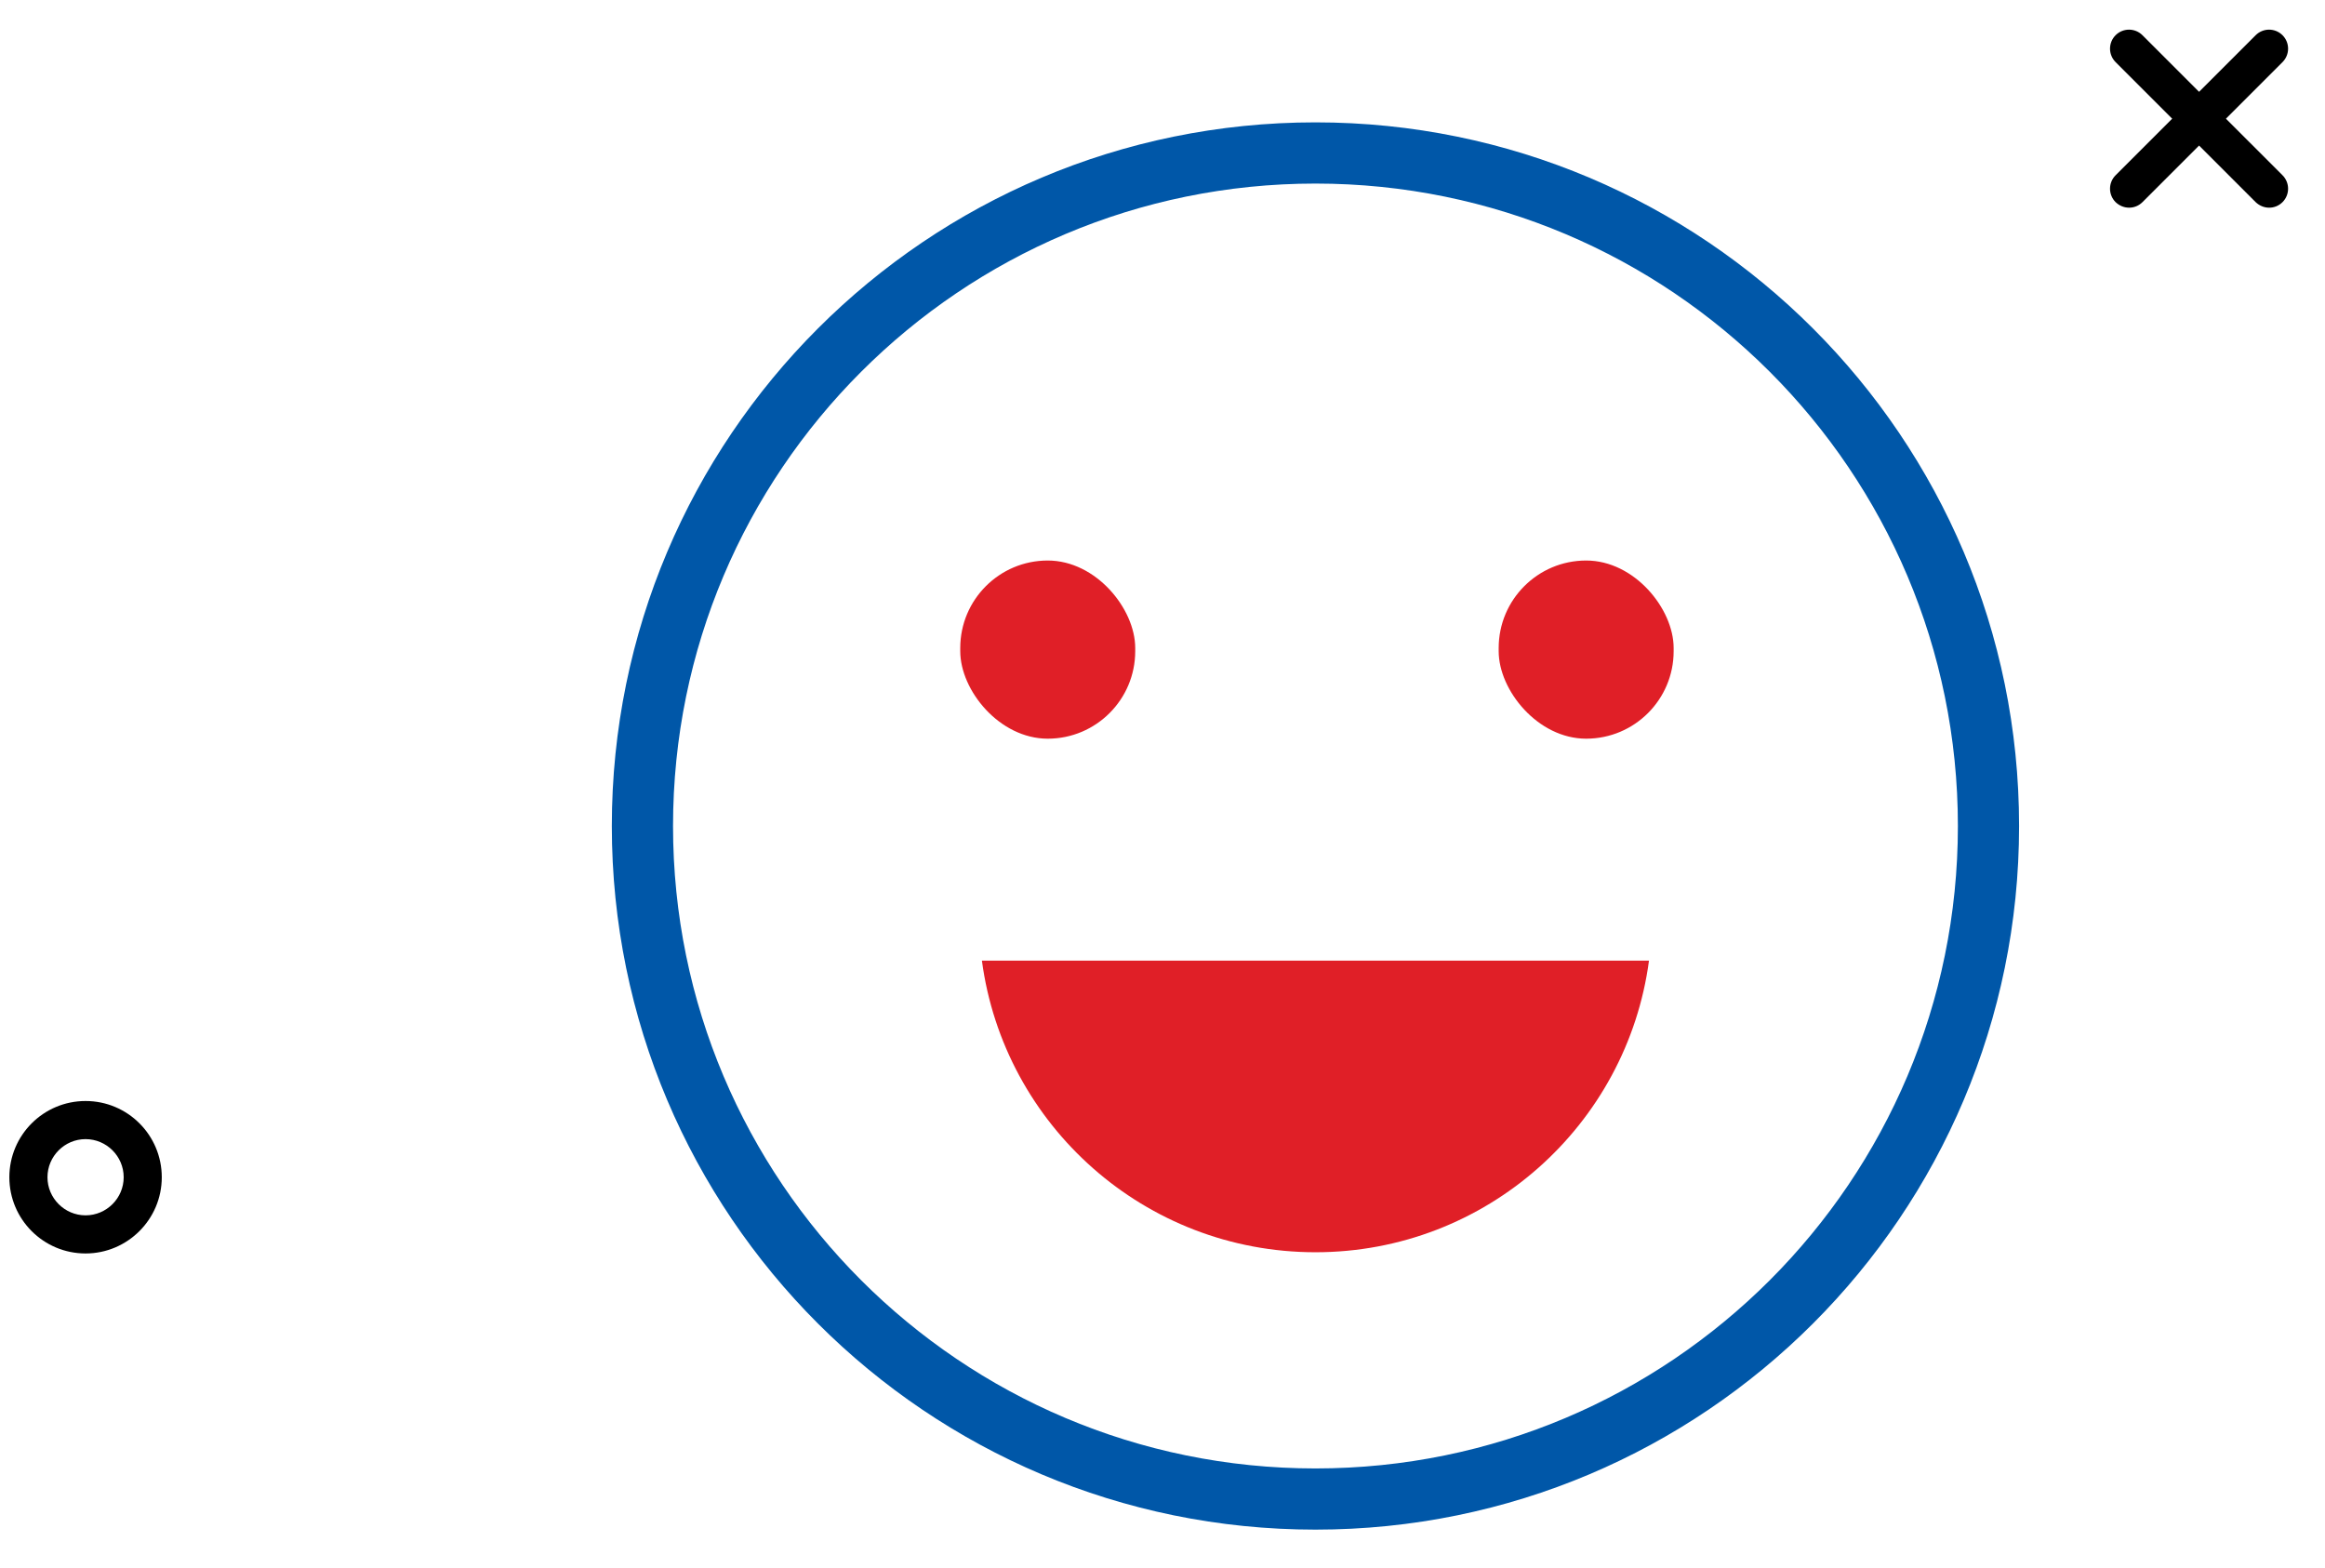 <?xml version="1.0" encoding="UTF-8"?>
<svg width="86px" height="58px" viewBox="0 0 86 58" version="1.1" xmlns="http://www.w3.org/2000/svg" xmlns:xlink="http://www.w3.org/1999/xlink">
    <title>success-icon</title>
    <g id="Page-1" stroke="none" stroke-width="1" fill="none" fill-rule="evenodd">
        <g id="Glocal-CSR-Test-Submit" transform="translate(-627, -189)" fill-rule="nonzero">
            <g id="Group-6" transform="translate(431, 141)">
                <g id="Group-2" transform="translate(35, 48)">
                    <g id="success-icon" transform="translate(161, 0)">
                        <g id="Group-10" transform="translate(0.346, 1.097)">
                            <path d="M2.819,45.267 C1.262,45.267 0,44.005 0,42.448 C0,40.89 1.262,39.628 2.819,39.628 C4.377,39.628 5.638,40.89 5.638,42.448 C5.638,44.005 4.37,45.267 2.819,45.267 Z M2.819,41.038 C2.044,41.038 1.41,41.672 1.41,42.448 C1.41,43.223 2.044,43.857 2.819,43.857 C3.595,43.857 4.229,43.223 4.229,42.448 C4.229,41.672 3.595,41.038 2.819,41.038 Z" id="Shape" fill="#000000"></path>
                            <g id="Group" transform="translate(23.417, 4.561)">
                                <path d="M24.895,-1.132 C10.521,-1.132 -1.132,10.521 -1.132,24.895 C-1.132,39.269 10.521,50.921 24.895,50.921 C39.269,50.921 50.921,39.269 50.921,24.895 C50.921,10.521 39.269,-1.132 24.895,-1.132 Z M24.895,1.132 C38.019,1.132 48.658,11.771 48.658,24.895 C48.658,38.019 38.019,48.658 24.895,48.658 C11.771,48.658 1.132,38.019 1.132,24.895 C1.132,11.771 11.771,1.132 24.895,1.132 Z" id="Oval" fill="#0057A8"></path>
                                <path d="M37.232,29.874 C36.421,35.964 31.206,40.661 24.895,40.661 C18.583,40.661 13.369,35.964 12.557,29.874 Z" id="Combined-Shape" fill="#E01F27"></path>
                                <rect id="Rectangle" fill="#E01F27" x="11.756" y="15.075" width="6.472" height="6.59" rx="3.236"></rect>
                                <rect id="Rectangle" fill="#E01F27" x="31.672" y="15.075" width="6.472" height="6.59" rx="3.236"></rect>
                            </g>
                            <path d="M83.589,6.585 C83.406,6.585 83.23,6.514 83.089,6.38 L77.908,1.2 C77.634,0.925 77.634,0.481 77.908,0.206 C78.183,-0.069 78.627,-0.069 78.902,0.206 L84.083,5.386 C84.357,5.661 84.357,6.105 84.083,6.38 C83.949,6.514 83.772,6.585 83.589,6.585 Z" id="Path" fill="#000000"></path>
                            <path d="M78.409,6.585 C78.226,6.585 78.049,6.514 77.908,6.38 C77.634,6.105 77.634,5.661 77.908,5.386 L83.089,0.206 C83.364,-0.069 83.808,-0.069 84.083,0.206 C84.357,0.481 84.357,0.925 84.083,1.2 L78.902,6.38 C78.768,6.514 78.592,6.585 78.409,6.585 Z" id="Path" fill="#000000"></path>
                        </g>
                    </g>
                </g>
            </g>
        </g>
    </g>
</svg>